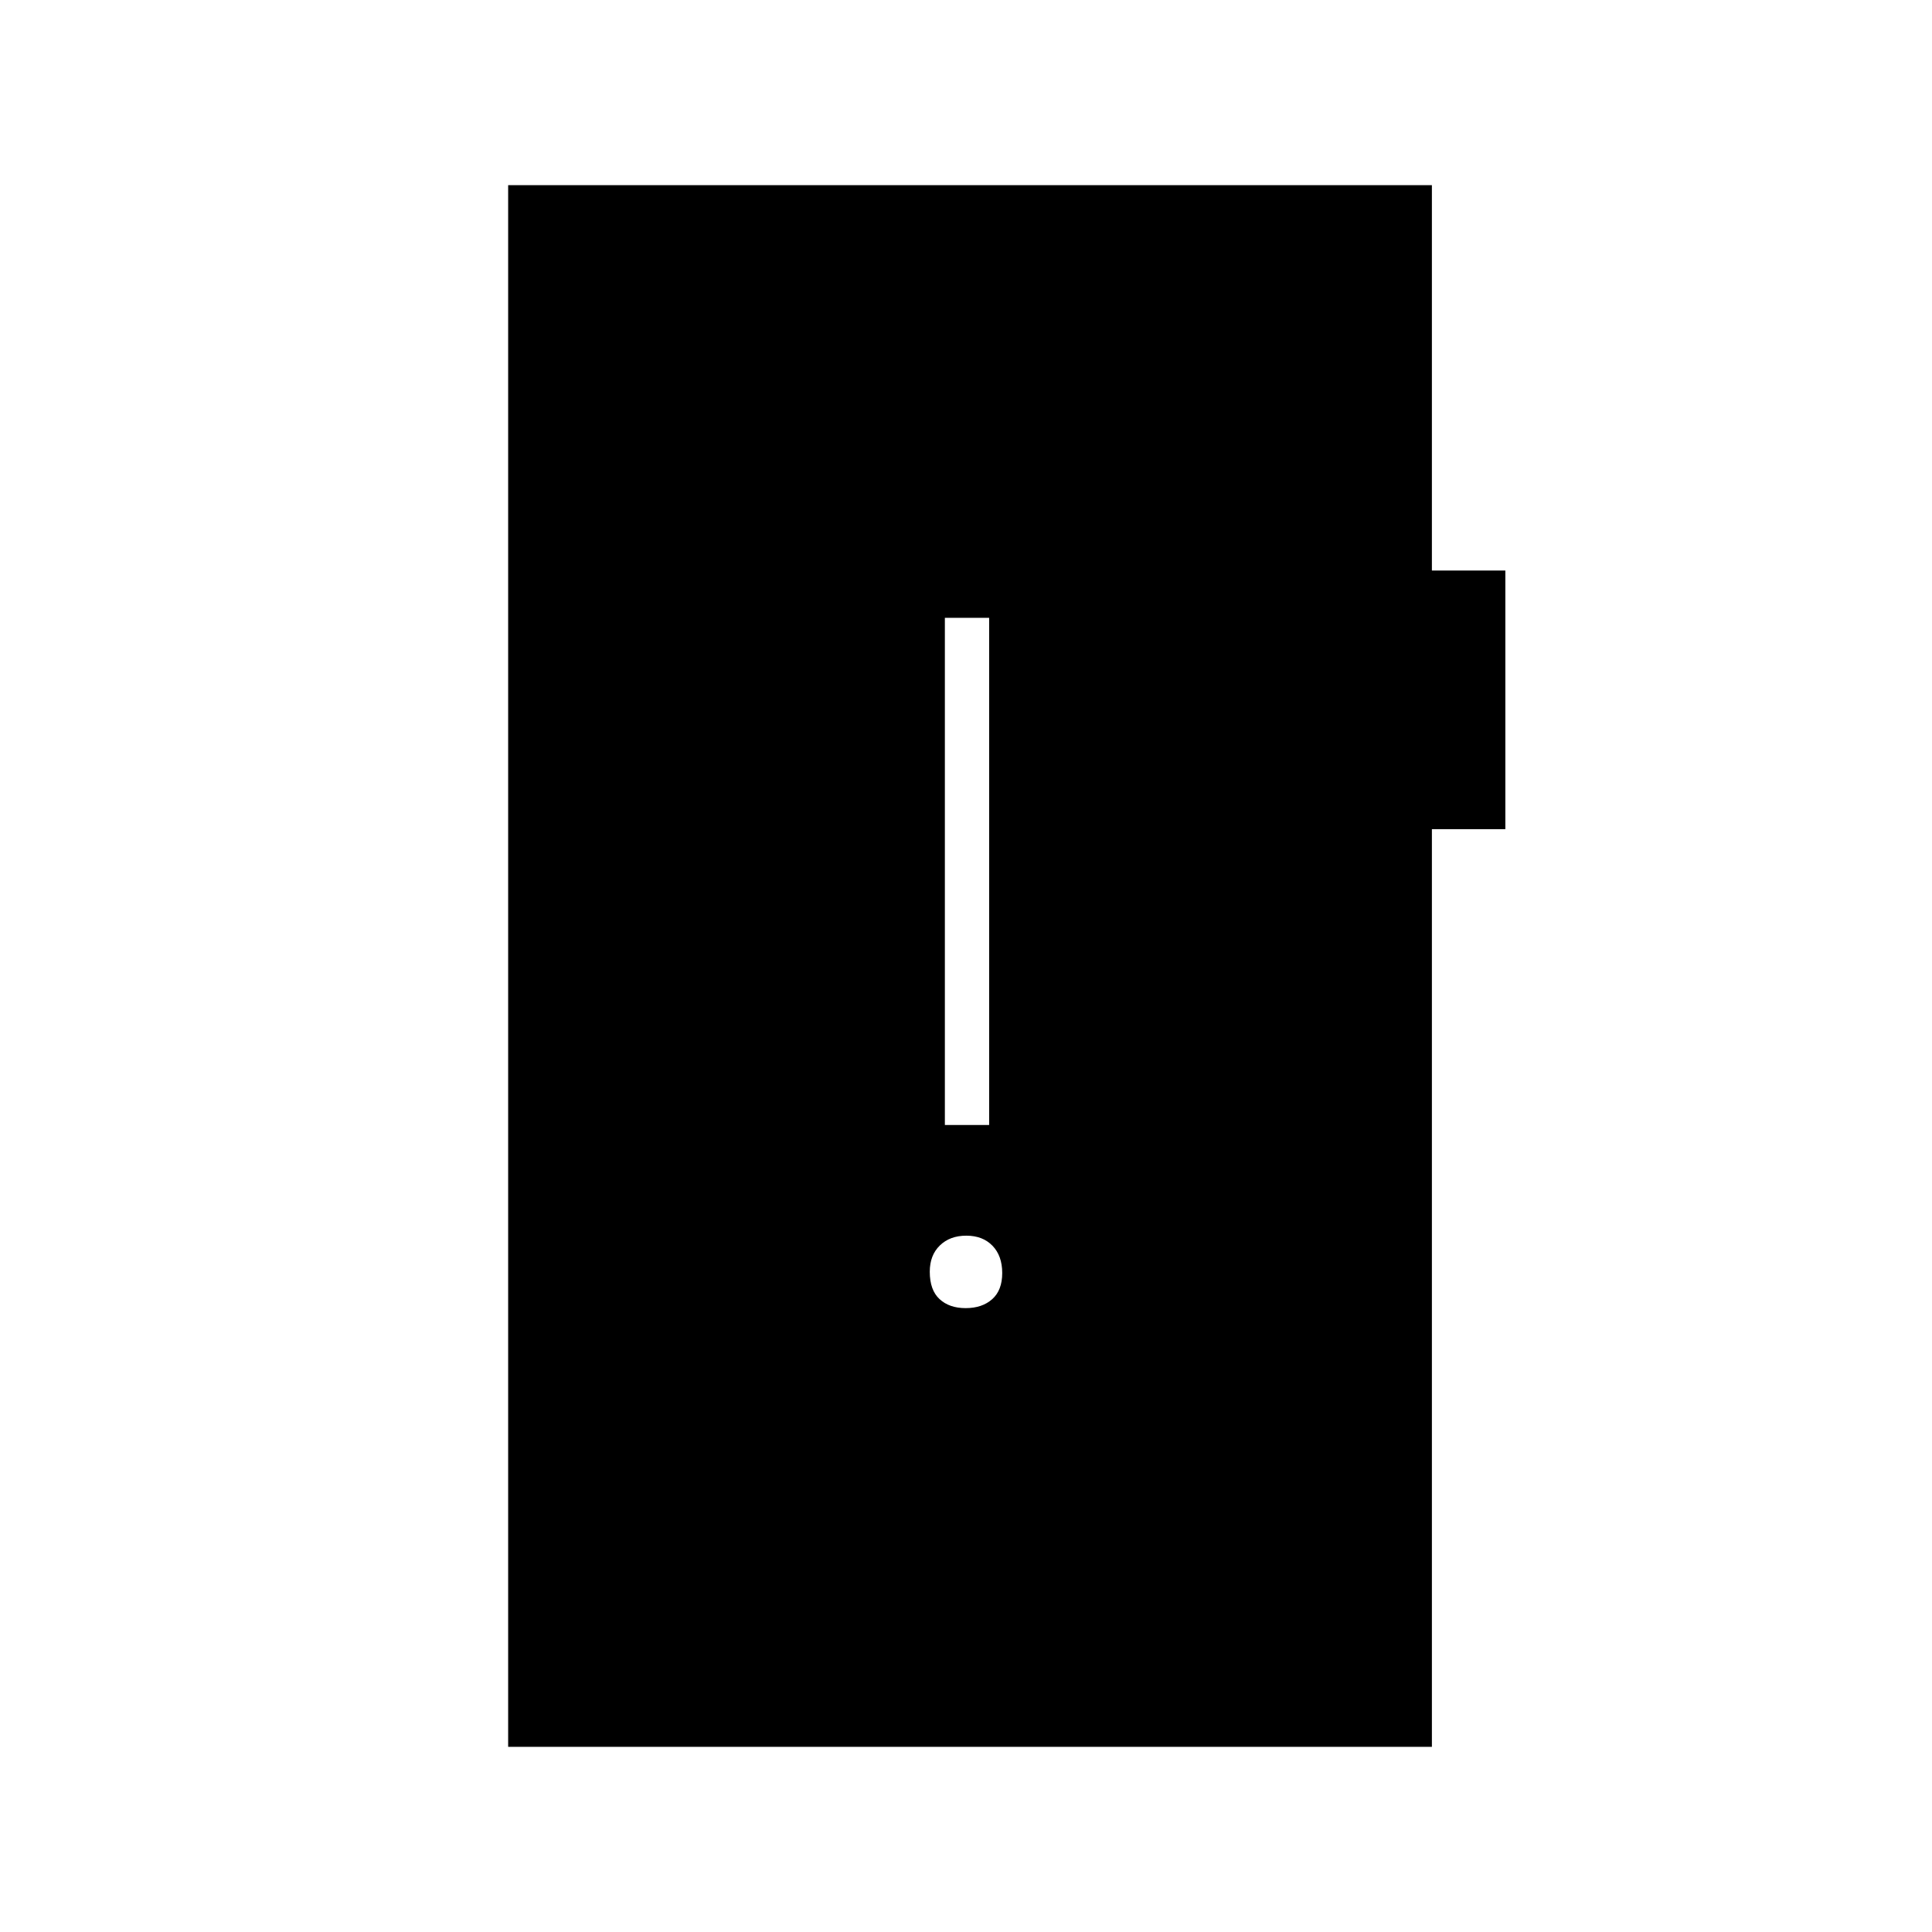 <svg xmlns="http://www.w3.org/2000/svg" height="48" viewBox="0 -960 960 960" width="48"><path d="M479.84-310q8.16 0 13.16-4.43t5-13q0-8.57-4.84-13.57t-13-5q-8.16 0-13.16 4.87-5 4.86-5 13.06 0 9.07 4.84 13.57t13 4.5Zm-10.34-91h22v-252h-22v252Zm-217 309v-776h459v191.5H748V-548h-36.5v456h-459Z"/></svg>